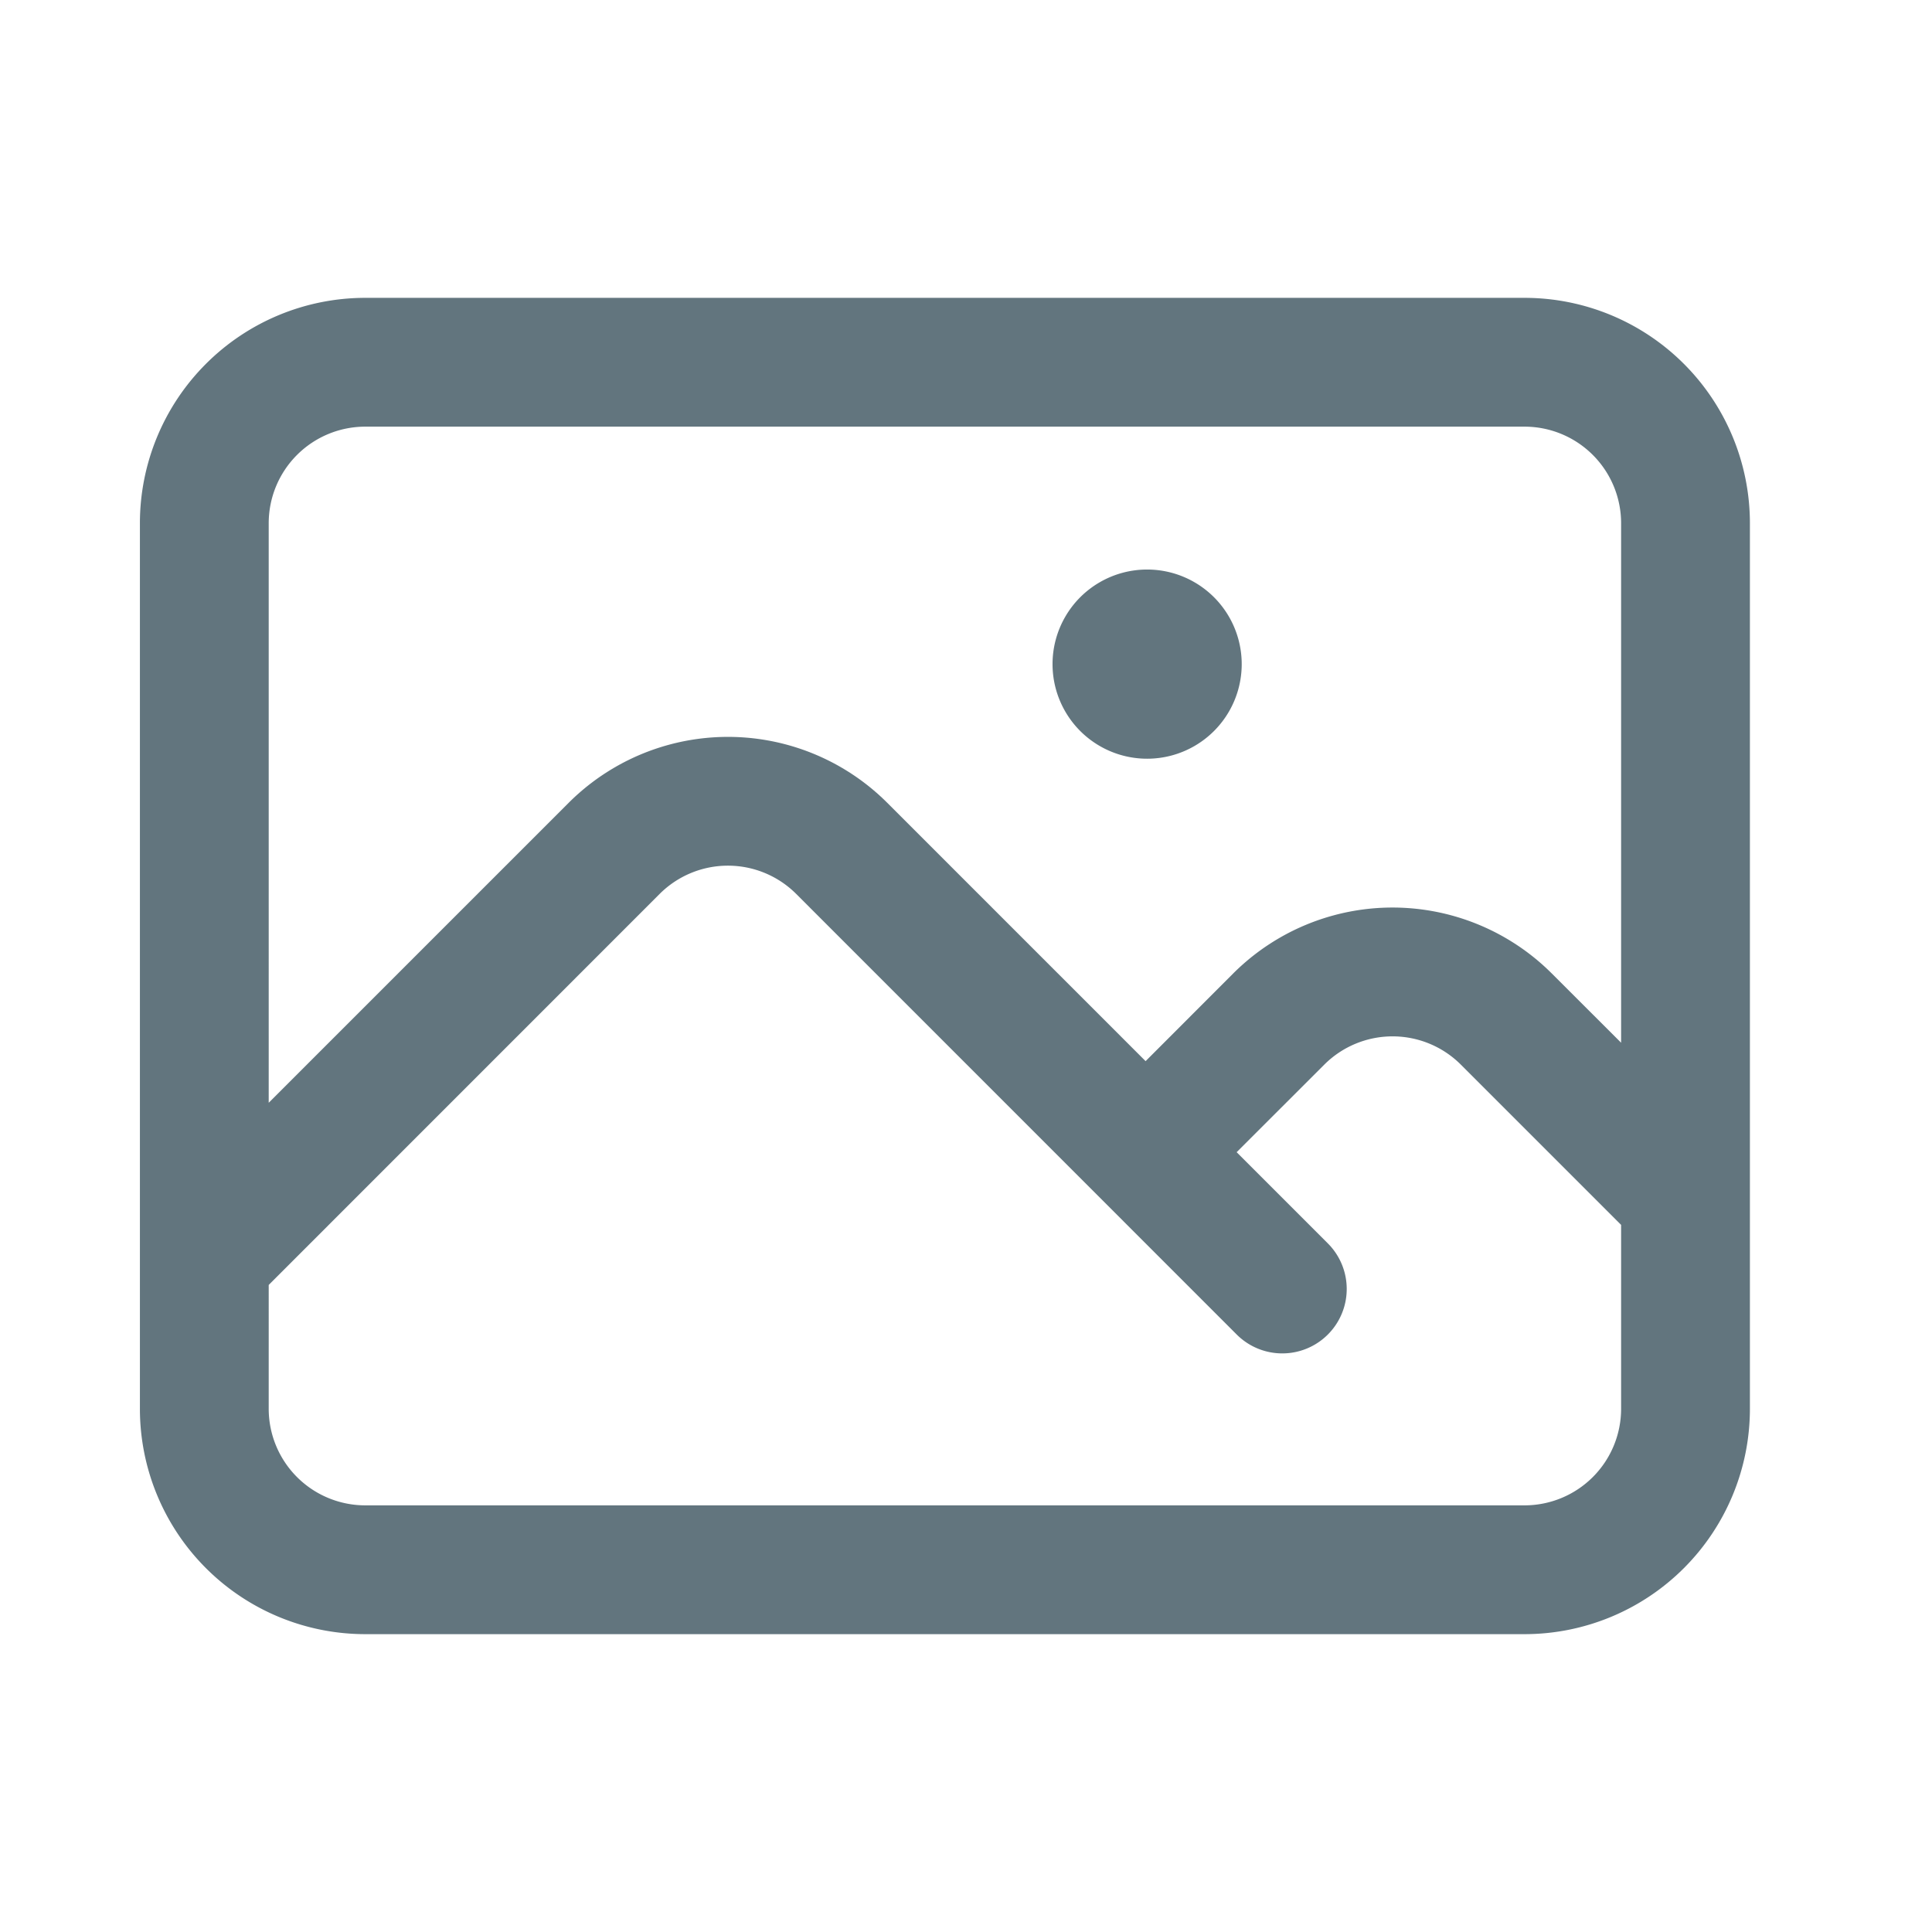 <svg xmlns="http://www.w3.org/2000/svg" fill="none" viewBox="0 0 24 24"><path fill="#62757E" fill-rule="evenodd" d="M4.538 3.7a2.8 2.8 0 0 0-2.8 2.8v11a2.8 2.8 0 0 0 2.8 2.8h14.4a2.8 2.8 0 0 0 2.8-2.8v-11a2.8 2.8 0 0 0-2.8-2.8zm-1.2 2.8a1.2 1.2 0 0 1 1.2-1.2h14.4a1.2 1.2 0 0 1 1.2 1.2v6.453l-.86-.859a2.8 2.8 0 0 0-3.96 0l-1.087 1.088-3.208-3.208a2.8 2.8 0 0 0-3.96 0l-3.725 3.725zm12.024 7.813 1.133 1.133a.8.8 0 1 1-1.132 1.132l-5.472-5.473a1.2 1.2 0 0 0-1.697 0l-4.856 4.857V17.5a1.2 1.2 0 0 0 1.2 1.2h14.4a1.2 1.2 0 0 0 1.2-1.2v-2.284l-1.99-1.99a1.2 1.2 0 0 0-1.698 0zM13.075 8.25a1.175 1.175 0 1 1 2.35 0 1.175 1.175 0 0 1-2.35 0" clip-rule="evenodd"/></svg>